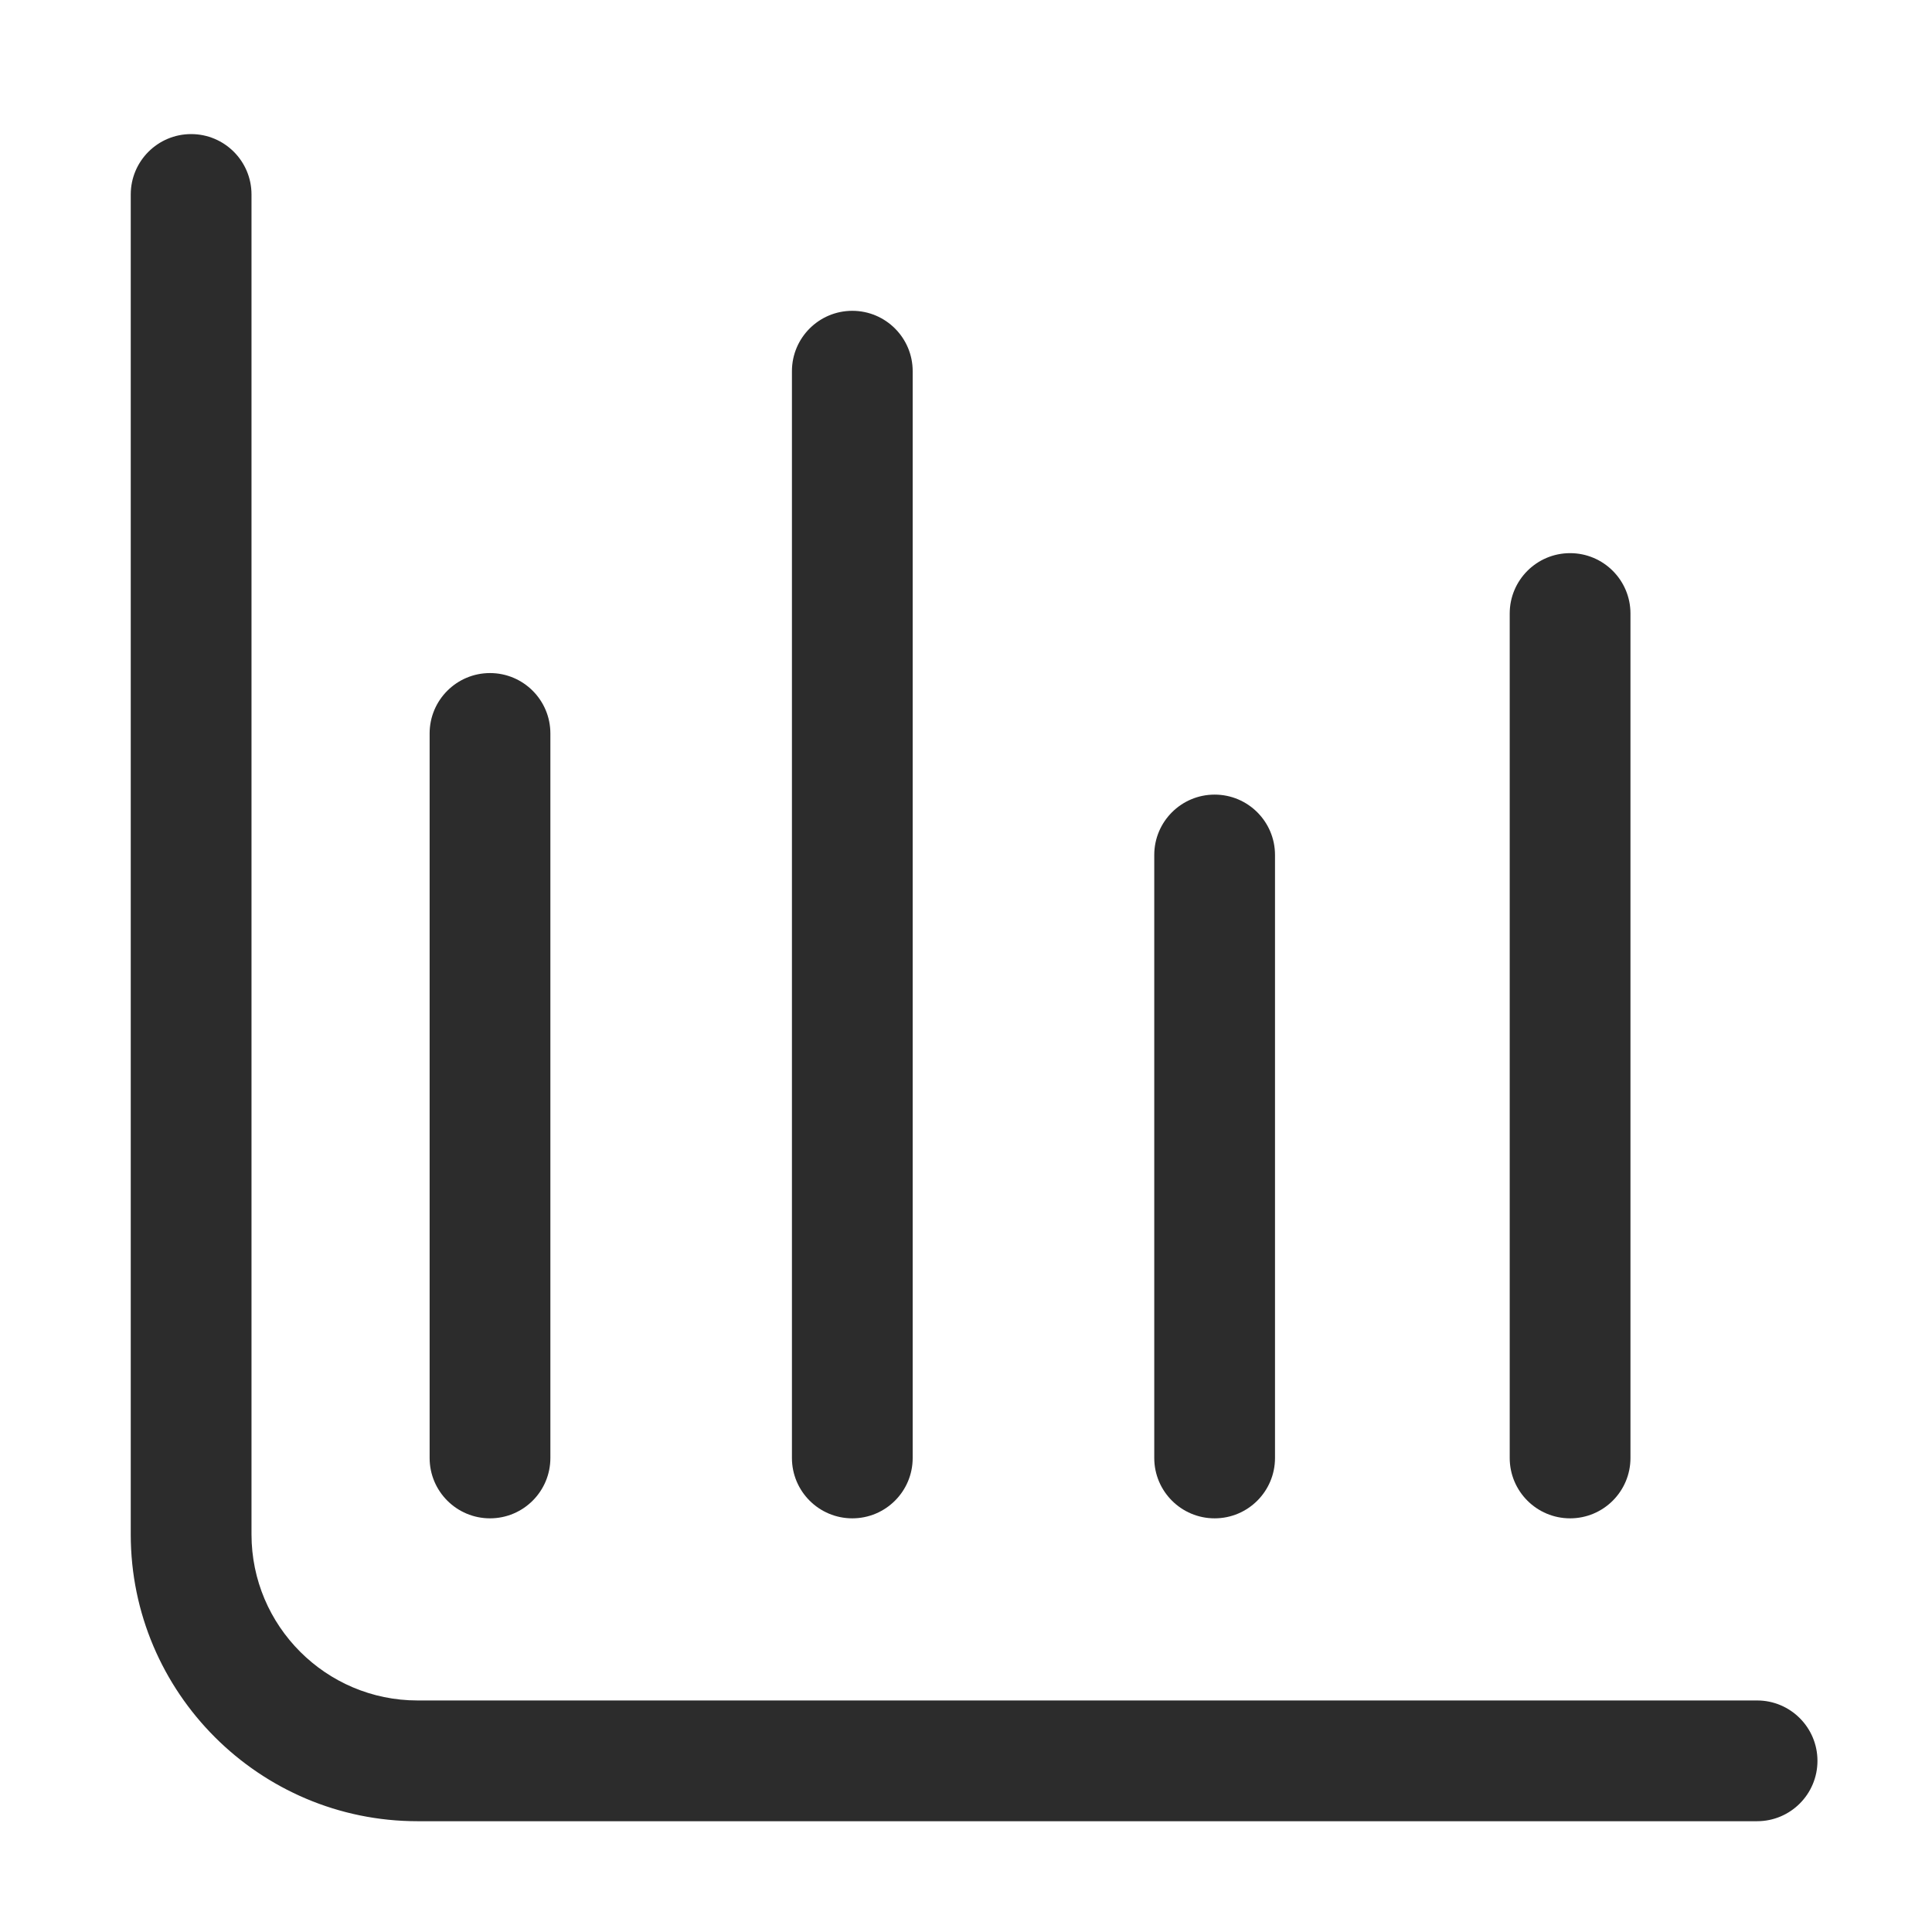 <?xml version="1.0" standalone="no"?><!DOCTYPE svg PUBLIC "-//W3C//DTD SVG 1.1//EN" "http://www.w3.org/Graphics/SVG/1.1/DTD/svg11.dtd"><svg t="1678087314013" class="icon" viewBox="0 0 1024 1024" version="1.1" xmlns="http://www.w3.org/2000/svg" p-id="2958" xmlns:xlink="http://www.w3.org/1999/xlink" width="200" height="200"><path d="M931.29 965.28H221.3c-83.81 0-152-68.19-152-152V103.07c0-17.67 14.33-32 32-32s32 14.33 32 32v710.21c0 48.52 39.48 88 88 88h709.99c17.67 0 32 14.33 32 32s-14.33 32-32 32z" fill="#2c2c2c" p-id="2959"></path><path d="M259.71 804.75c-17.67 0-32-14.33-32-32V388.74c0-17.67 14.33-32 32-32s32 14.33 32 32v384.01c0 17.68-14.33 32-32 32zM451.74 804.75c-17.67 0-32-14.33-32-32V196.74c0-17.67 14.33-32 32-32s32 14.33 32 32v576.02c0 17.67-14.32 31.99-32 31.99zM643.78 804.75c-17.67 0-32-14.33-32-32V453.16c0-17.67 14.33-32 32-32s32 14.33 32 32v319.59c0 17.68-14.33 32-32 32zM832.18 804.75c-17.67 0-32-14.33-32-32V325.18c0-17.67 14.33-32 32-32s32 14.33 32 32v447.58c0 17.67-14.33 31.99-32 31.99z" fill="#2c2c2c" p-id="2960"></path></svg>
